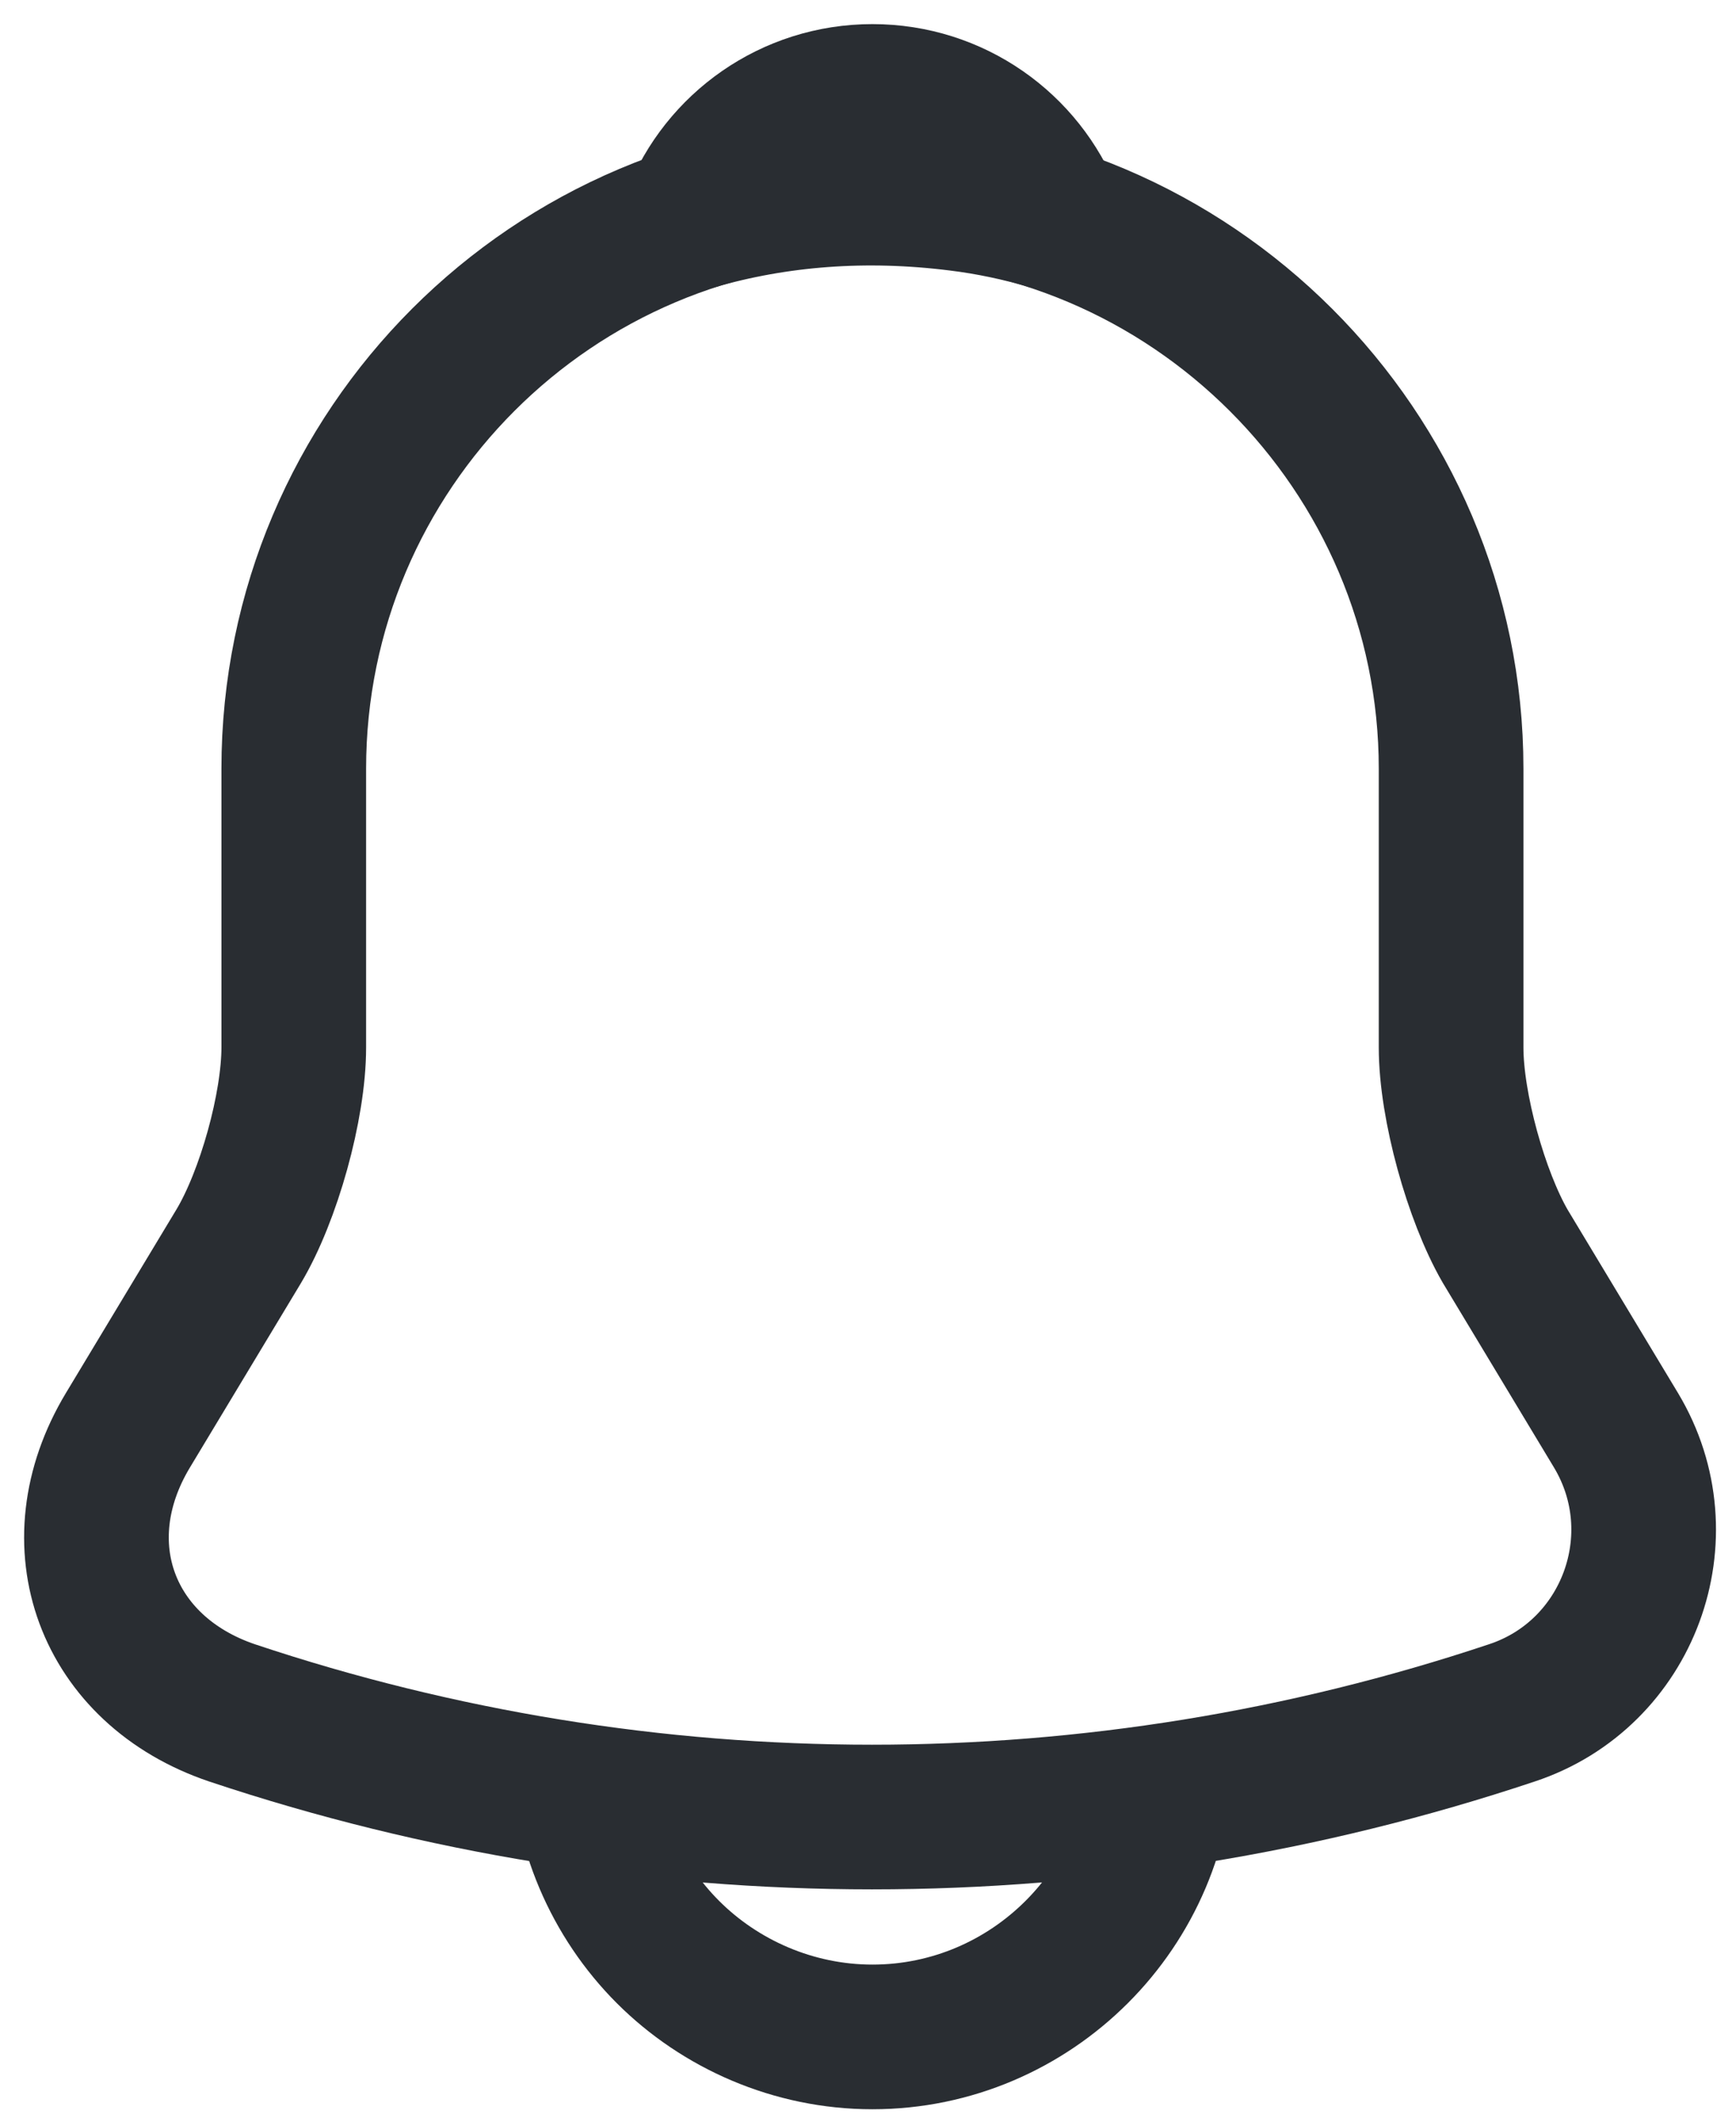 <svg width="18" height="22" viewBox="0 0 18 22" fill="none" xmlns="http://www.w3.org/2000/svg">
<path d="M9.046 1.971C5.736 1.971 3.046 4.661 3.046 7.971V10.861C3.046 11.471 2.786 12.401 2.476 12.921L1.326 14.831C0.616 16.011 1.106 17.321 2.406 17.761C6.716 19.201 11.366 19.201 15.676 17.761C16.886 17.361 17.416 15.931 16.756 14.831L15.606 12.921C15.306 12.401 15.046 11.471 15.046 10.861V7.971C15.046 4.671 12.346 1.971 9.046 1.971Z" stroke="#292D32" stroke-width="1.5" stroke-miterlimit="10" stroke-linecap="round"/>
<path d="M10.896 2.26C10.586 2.17 10.266 2.1 9.936 2.06C8.976 1.94 8.056 2.01 7.196 2.26C7.486 1.52 8.206 1 9.046 1C9.886 1 10.606 1.52 10.896 2.26Z" stroke="#292D32" stroke-width="1.5" stroke-miterlimit="10" stroke-linecap="round" stroke-linejoin="round"/>
<path d="M12.046 18.121C12.046 19.771 10.696 21.121 9.046 21.121C8.226 21.121 7.466 20.781 6.926 20.241C6.386 19.701 6.046 18.941 6.046 18.121" stroke="#292D32" stroke-width="1.5" stroke-miterlimit="10"/>
</svg>
